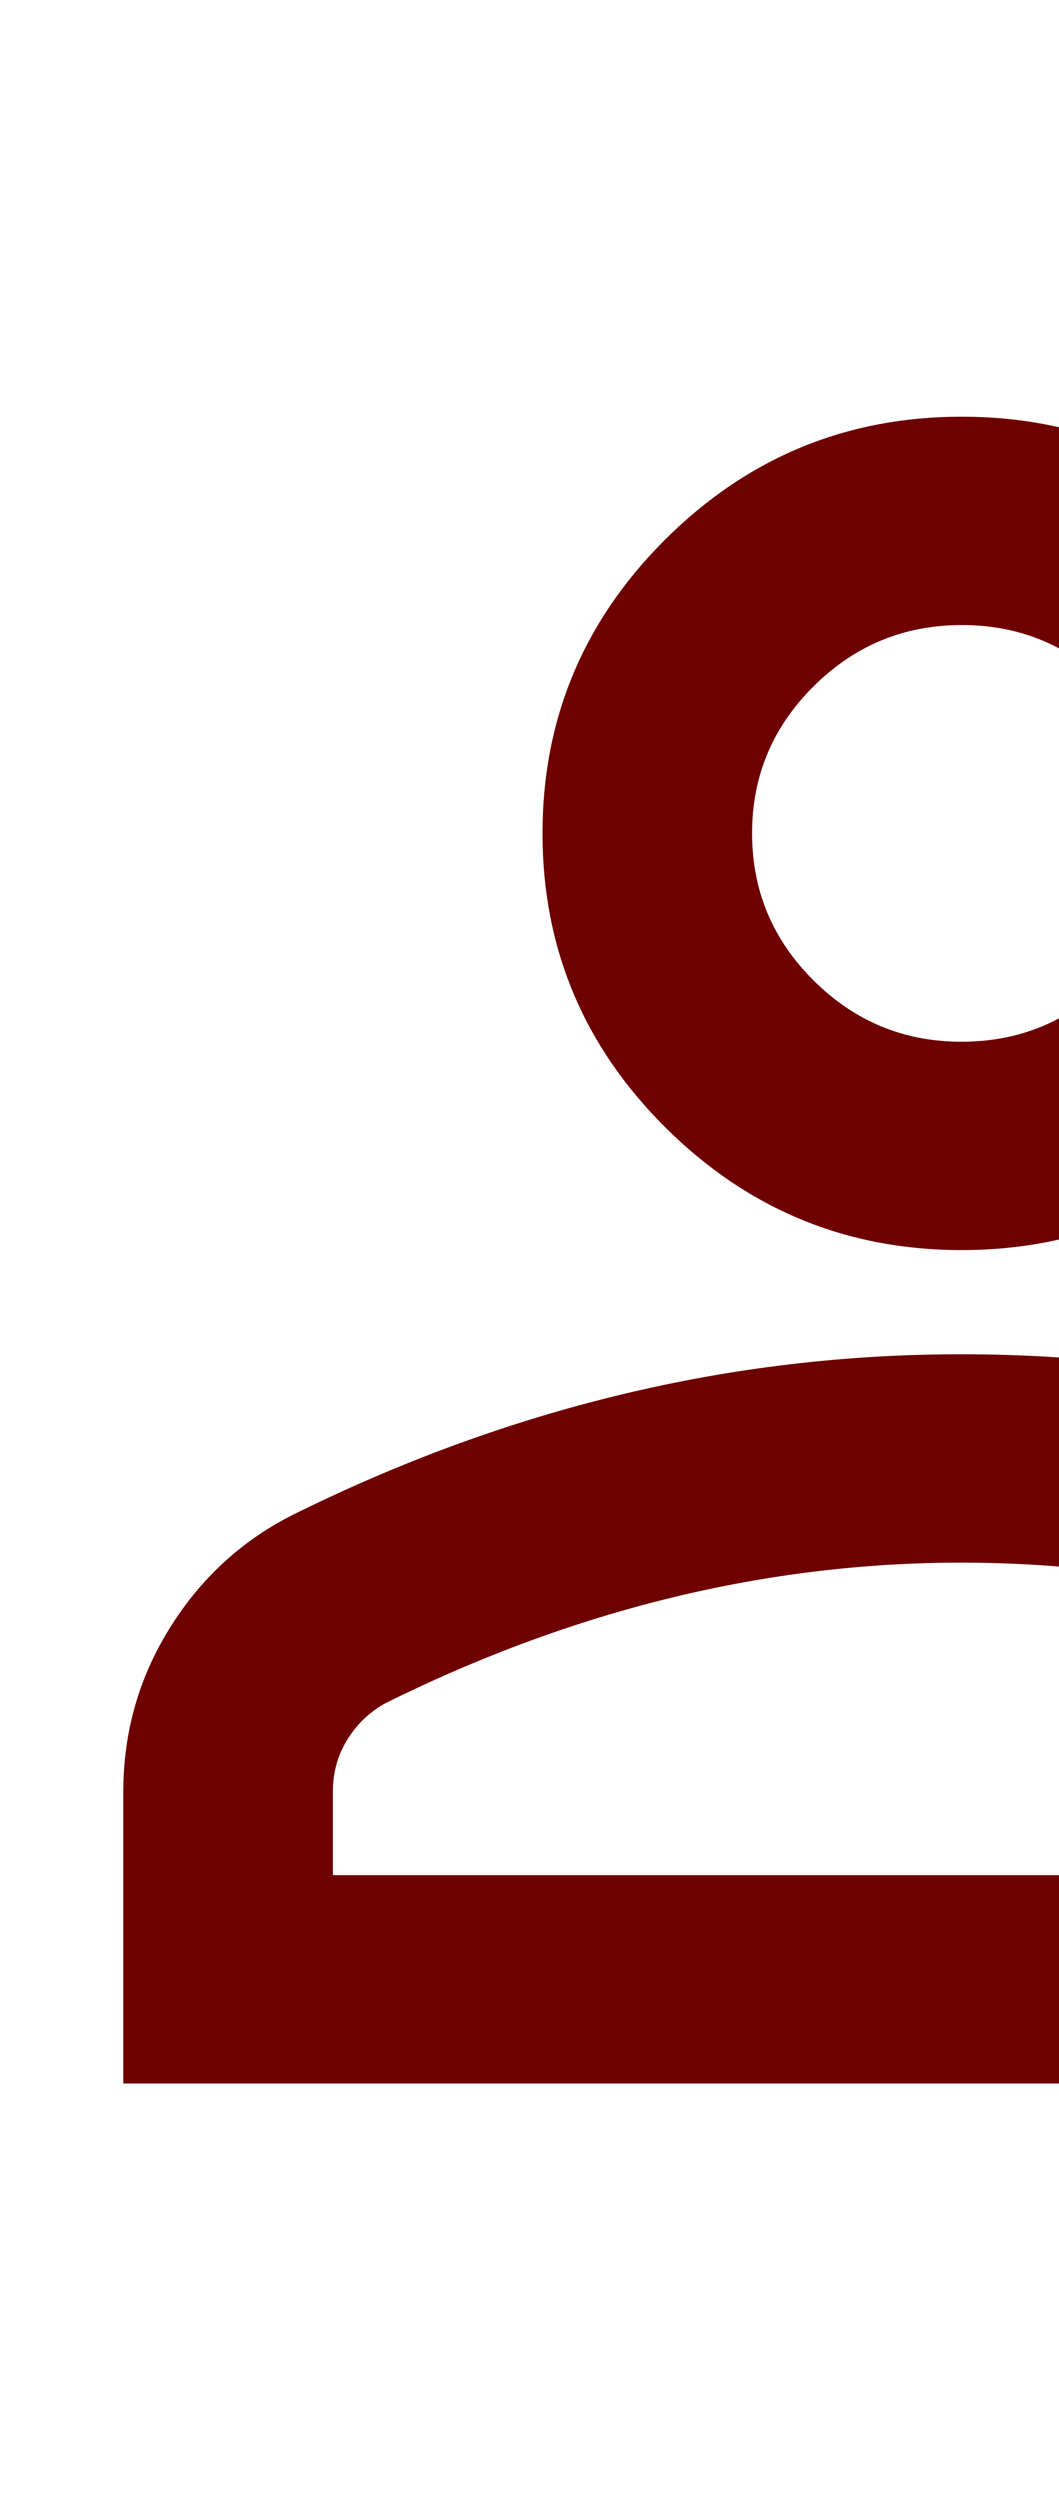 <svg width="39" height="92" viewBox="0 0 39 92" fill="none" xmlns="http://www.w3.org/2000/svg">
<g clip-path="url(#clip0_140_761)">
<path d="M35.416 46C31.171 46 27.537 44.499 24.513 41.496C21.49 38.493 19.979 34.883 19.979 30.667C19.979 26.45 21.49 22.84 24.513 19.837C27.537 16.835 31.171 15.333 35.416 15.333C39.661 15.333 43.296 16.835 46.319 19.837C49.342 22.84 50.853 26.45 50.853 30.667C50.853 34.883 49.342 38.493 46.319 41.496C43.296 44.499 39.661 46 35.416 46ZM4.541 76.667V65.933C4.541 63.761 5.104 61.764 6.231 59.942C7.358 58.12 8.853 56.731 10.716 55.775C14.704 53.794 18.756 52.308 22.873 51.317C26.99 50.325 31.171 49.831 35.416 49.833C39.661 49.833 43.842 50.329 47.959 51.321C52.076 52.312 56.128 53.797 60.116 55.775C61.981 56.733 63.477 58.124 64.605 59.946C65.731 61.768 66.294 63.764 66.291 65.933V76.667H4.541ZM12.26 69H58.572V65.933C58.572 65.231 58.395 64.592 58.04 64.017C57.685 63.442 57.219 62.995 56.643 62.675C53.169 60.95 49.663 59.657 46.126 58.796C42.588 57.934 39.018 57.503 35.416 57.5C31.814 57.5 28.244 57.932 24.706 58.796C21.169 59.66 17.663 60.953 14.19 62.675C13.611 62.995 13.144 63.442 12.789 64.017C12.433 64.592 12.257 65.231 12.26 65.933V69ZM35.416 38.333C37.539 38.333 39.356 37.582 40.869 36.079C42.382 34.577 43.137 32.773 43.135 30.667C43.135 28.558 42.378 26.753 40.865 25.25C39.353 23.747 37.536 22.997 35.416 23C33.293 23 31.476 23.751 29.963 25.254C28.45 26.757 27.695 28.561 27.697 30.667C27.697 32.775 28.454 34.581 29.967 36.083C31.48 37.586 33.296 38.336 35.416 38.333Z" fill="#6E0000"/>
</g>
<defs>
<clipPath id="clip0_140_761">
<rect width="39" height="92" fill="white"/>
</clipPath>
</defs>
</svg>
